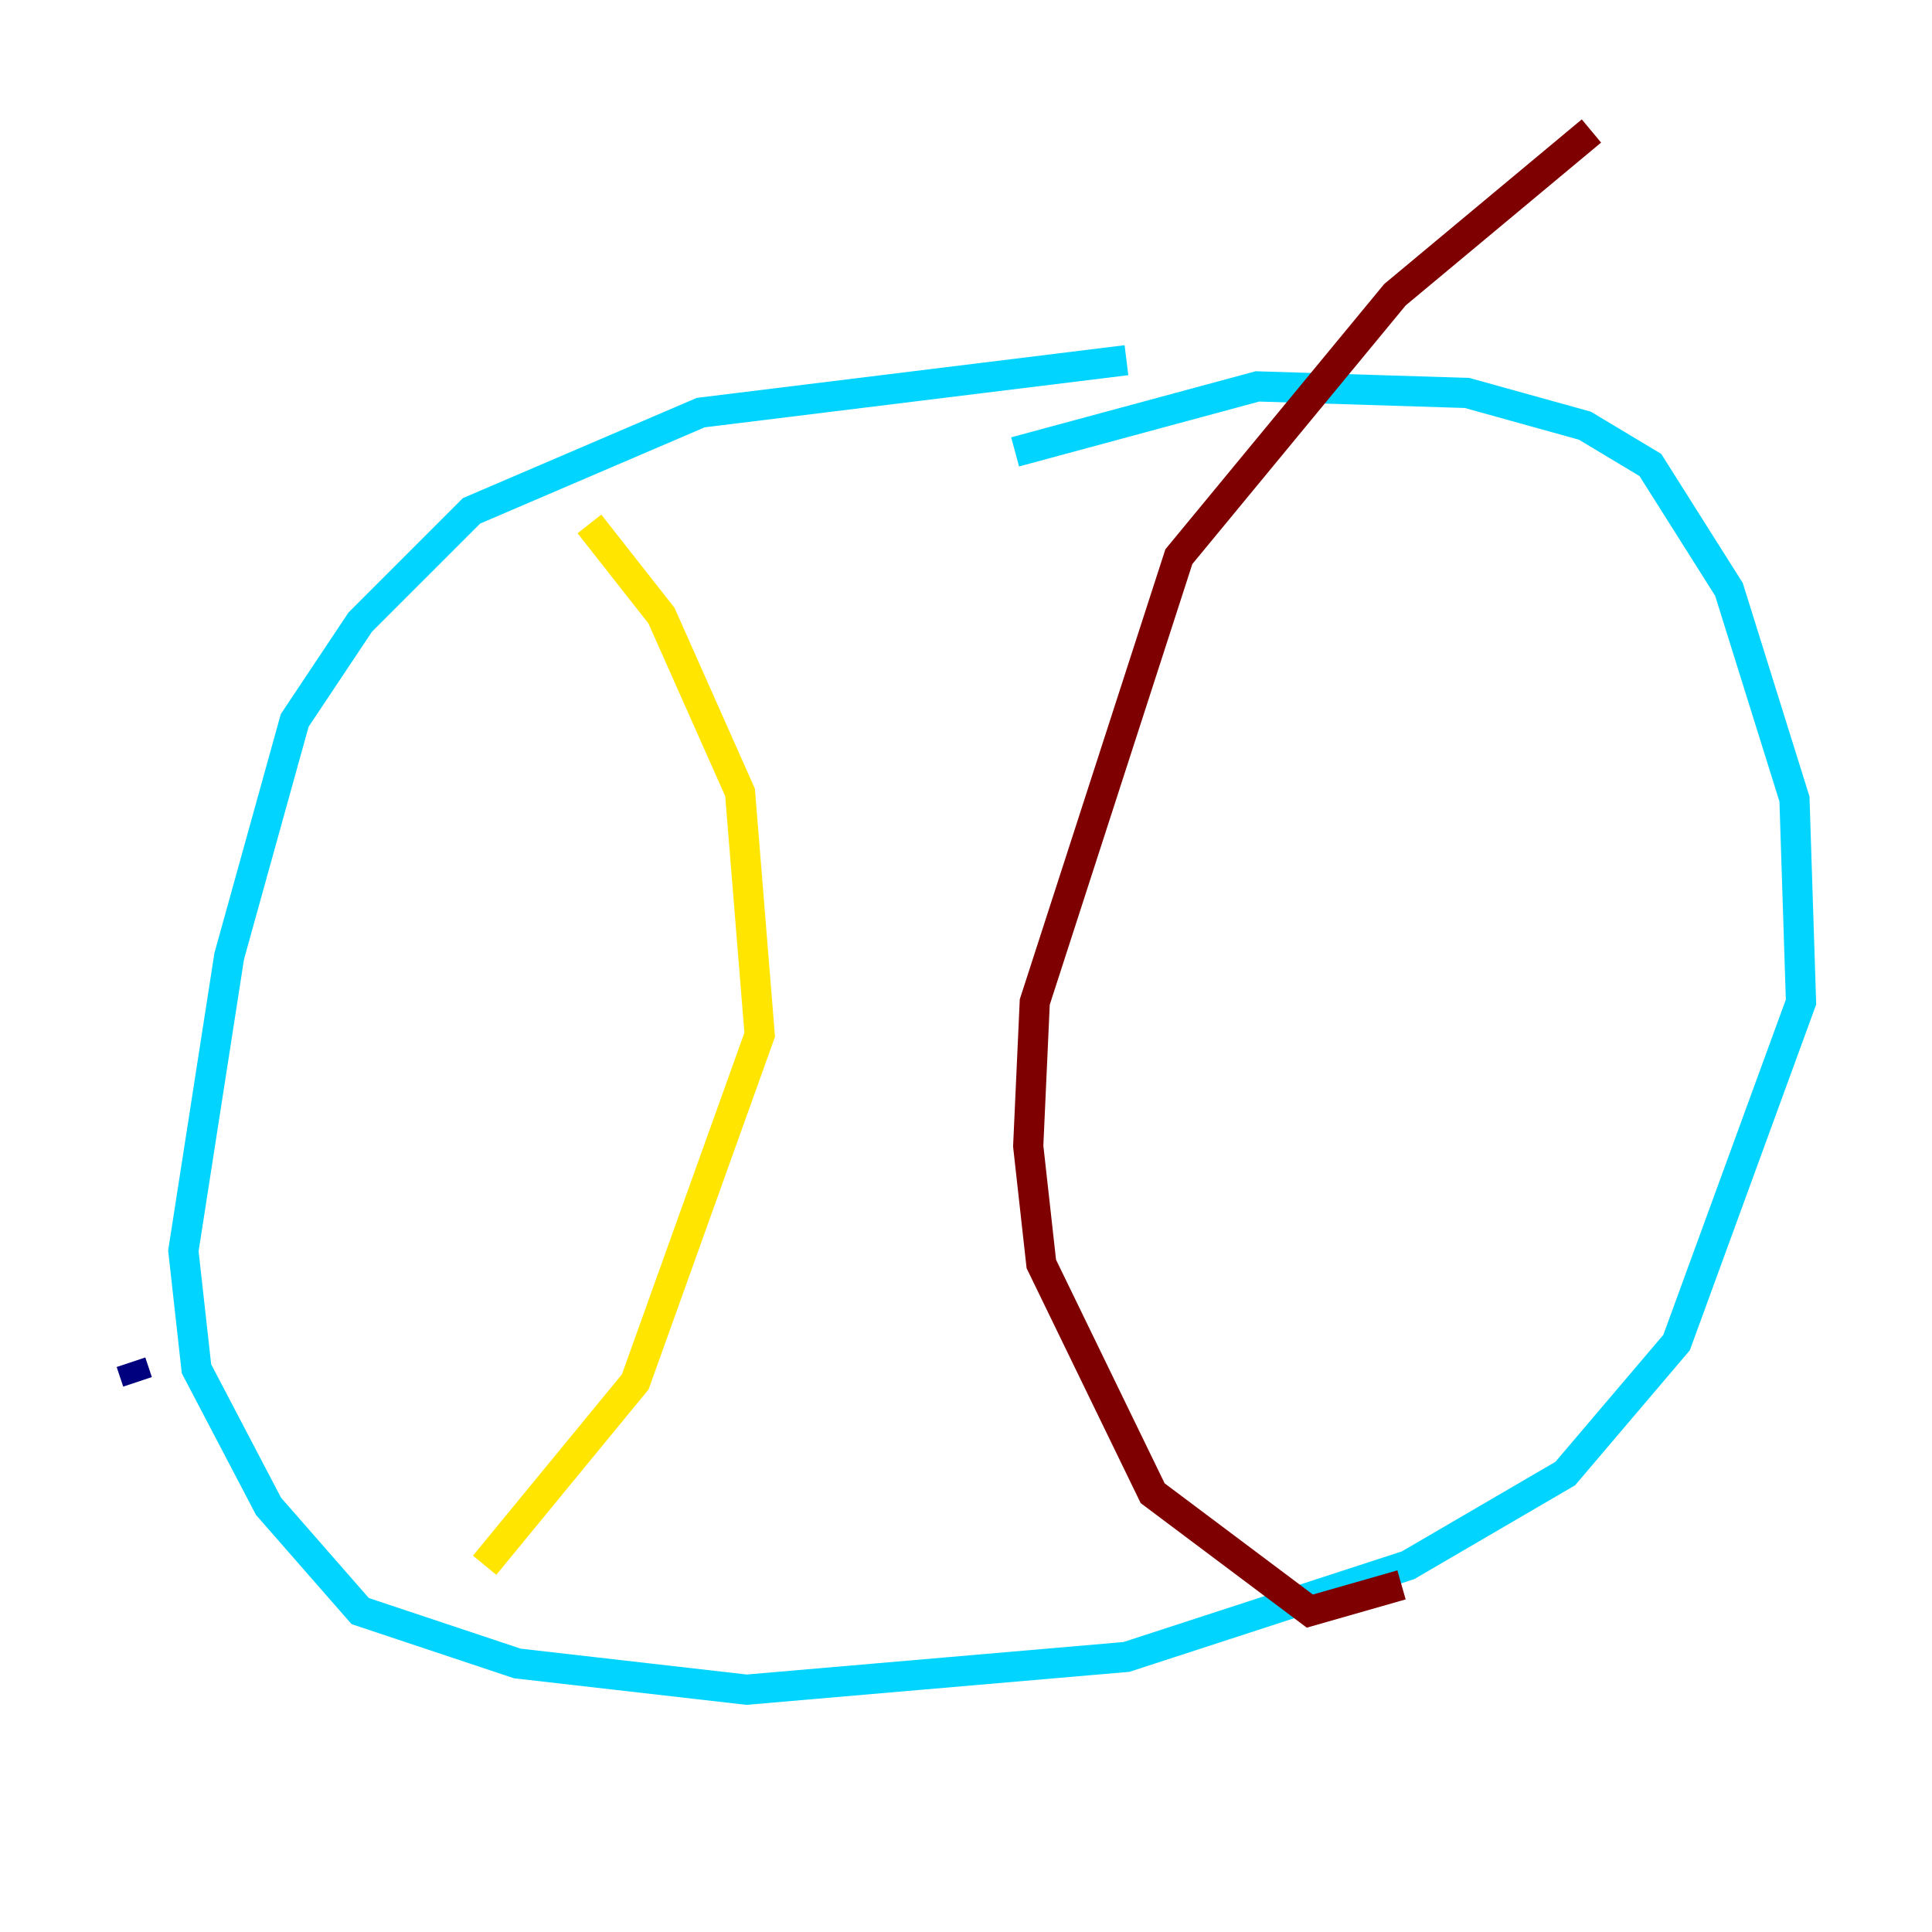 <?xml version="1.0" encoding="utf-8" ?>
<svg baseProfile="tiny" height="128" version="1.2" viewBox="0,0,128,128" width="128" xmlns="http://www.w3.org/2000/svg" xmlns:ev="http://www.w3.org/2001/xml-events" xmlns:xlink="http://www.w3.org/1999/xlink"><defs /><polyline fill="none" points="9.112,91.552 8.678,90.251" stroke="#00007f" stroke-width="2" /><polyline fill="none" points="74.63,23.864 46.427,27.336 31.241,33.844 23.864,41.22 19.525,47.729 15.186,63.349 12.149,82.875 13.017,90.685 17.79,99.797 23.864,106.739 34.278,110.21 49.464,111.946 74.63,109.776 93.288,103.702 103.702,97.627 111.078,88.949 119.322,66.386 118.888,52.936 114.549,39.051 109.342,30.807 105.003,28.203 97.193,26.034 83.308,25.6 67.254,29.939" stroke="#00d4ff" stroke-width="2" /><polyline fill="none" points="39.051,34.712 43.824,40.786 49.031,52.502 50.332,68.556 42.088,91.552 32.108,103.702" stroke="#ffe500" stroke-width="2" /><polyline fill="none" points="105.437,8.678 92.42,19.525 78.102,36.881 68.556,66.386 68.122,75.932 68.99,83.742 76.366,98.929 86.78,106.739 92.854,105.003" stroke="#7f0000" stroke-width="2" /></svg>